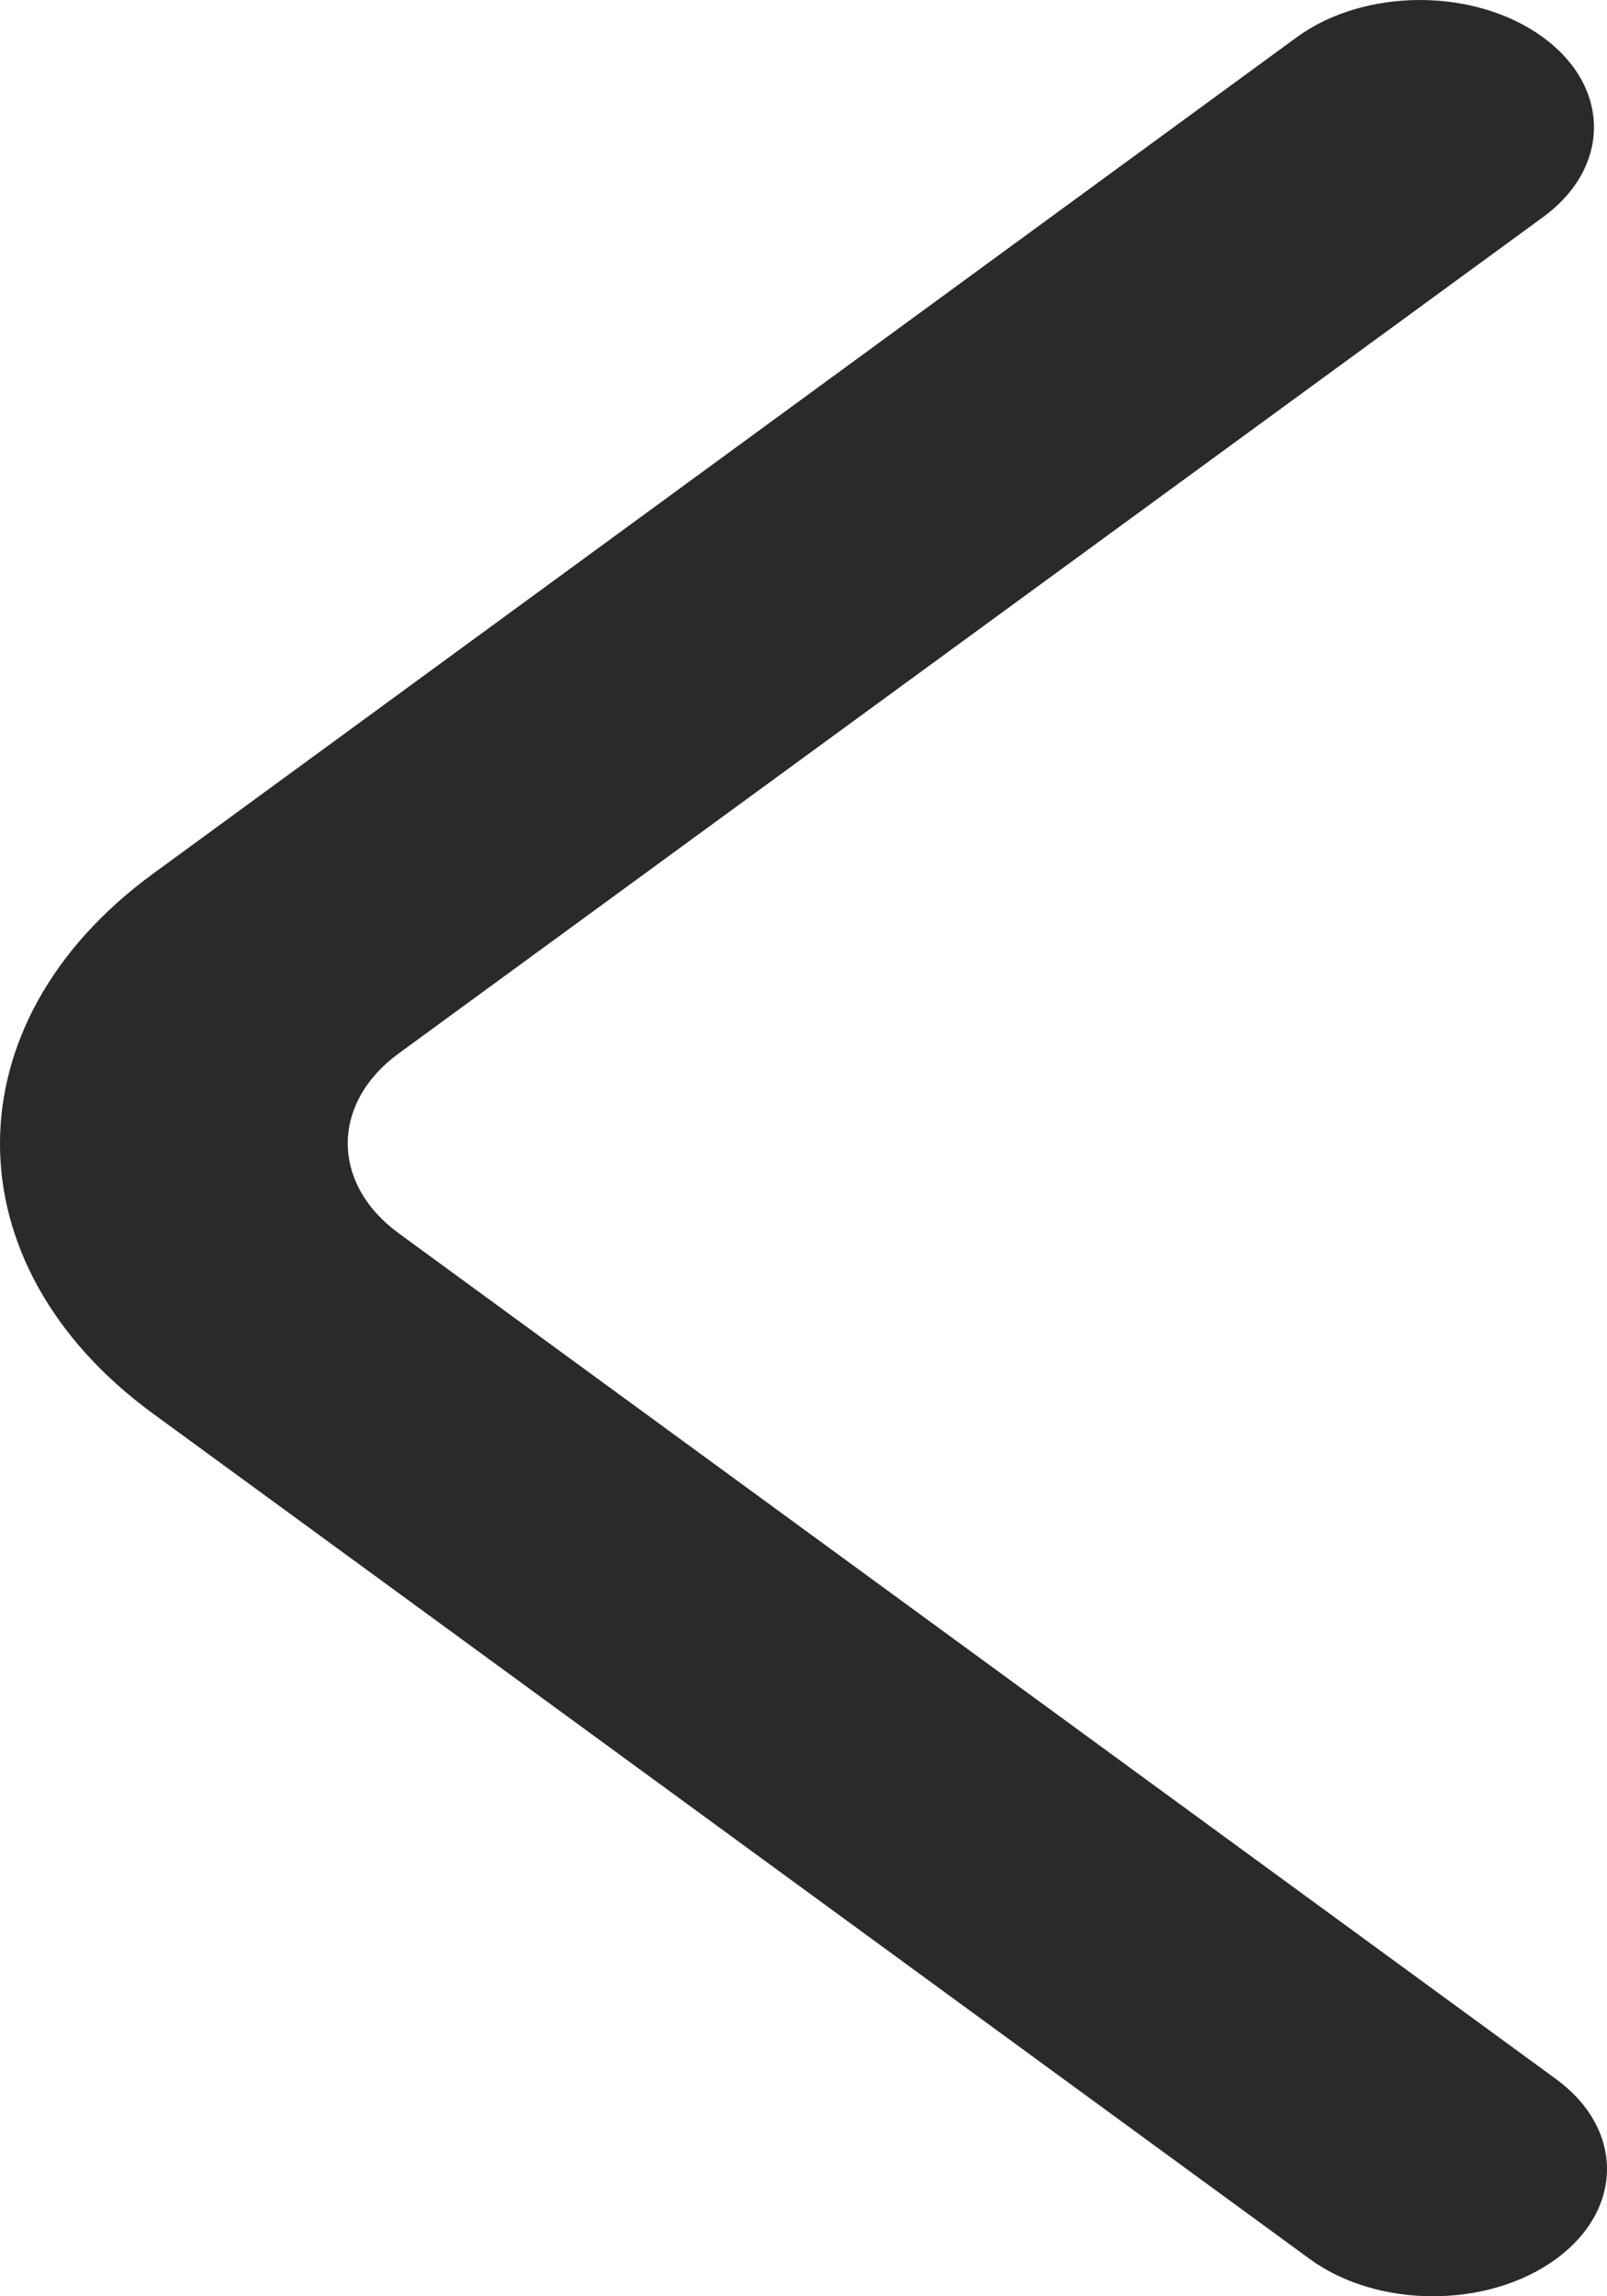 <svg width="35" height="50" viewBox="0 0 35 50" fill="none" xmlns="http://www.w3.org/2000/svg">
<path d="M33.889 49.189C32.409 50.27 30.008 50.27 28.527 49.189L3.332 30.78C-1.11 27.535 -1.111 22.275 3.329 19.028L28.243 0.811C29.724 -0.27 32.124 -0.27 33.605 0.811C35.086 1.893 35.086 3.648 33.605 4.729L8.685 22.937C7.204 24.019 7.204 25.773 8.685 26.855L33.889 45.27C35.37 46.352 35.37 48.106 33.889 49.189Z" fill="#2A2A2A"/>
</svg>
